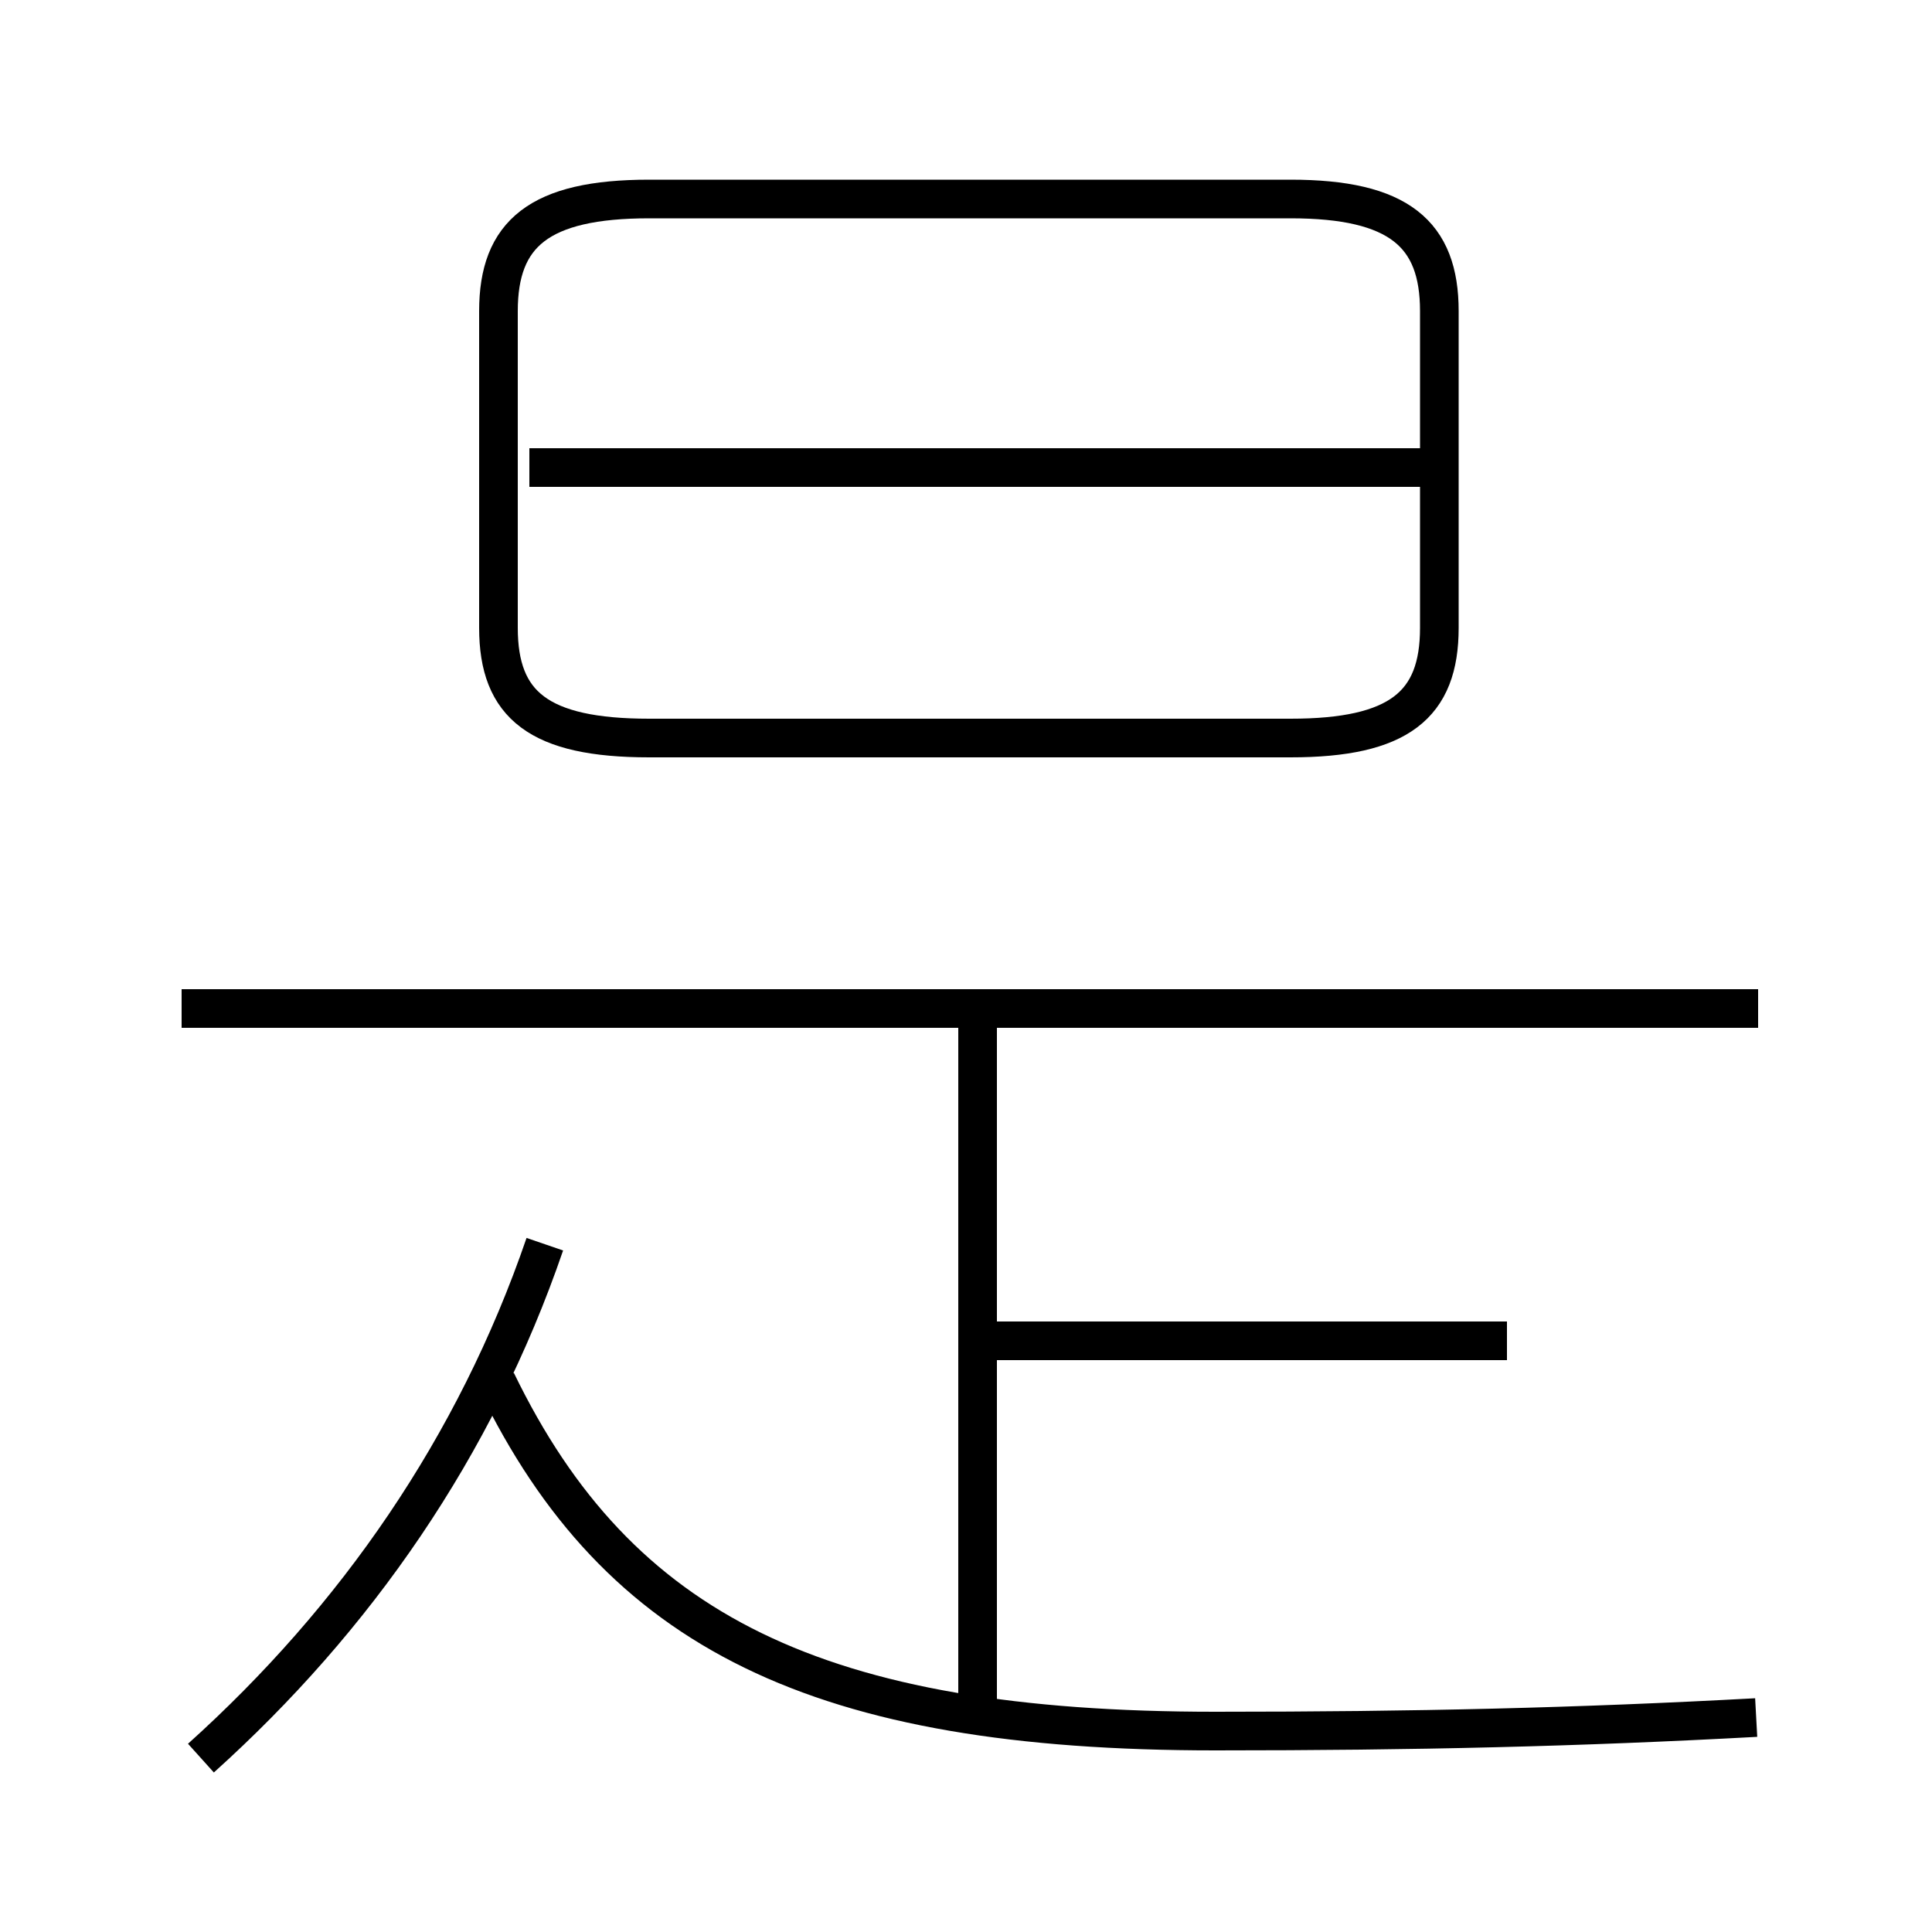 <?xml version='1.0' encoding='utf8'?>
<svg viewBox="0.0 -6.0 50.0 50.0" version="1.1" xmlns="http://www.w3.org/2000/svg">
<rect x="0.0" y="-6.0" width="50.0" height="50.0" fill="#808080" stroke="none"/>
<rect x="-1000" y="-1000" width="2000" height="2000" stroke="white" fill="white"/>
<g style="fill:white;stroke:#000000;  stroke-width:1">
<path d="M 16.8 -24.9 L 33.4 -24.9 C 36.2 -24.9 37.25 -25.75 37.25 -27.75 L 37.25 -35.95 C 37.25 -37.95 36.2 -38.85 33.4 -38.85 L 16.8 -38.85 C 13.95 -38.85 12.9 -37.95 12.9 -35.95 L 12.9 -27.75 C 12.9 -25.75 13.95 -24.9 16.8 -24.9 Z M 5.2 1.5 C 9.2 -2.1 12.3 -6.55 14.1 -11.8 M 45.45 0.45 C 40.85 0.7 36.65 0.8 31.45 0.8 C 21.2 0.8 16.0 -1.75 12.85 -8.25 M 25.3 0.3 L 25.3 -17.55 M 39.0 -9.3 L 25.4 -9.3 M 45.5 -17.9 L 4.7 -17.9 M 37.45 -31.9 L 13.7 -31.9" transform="translate(0.0 38.0)" />
</g>
</svg>